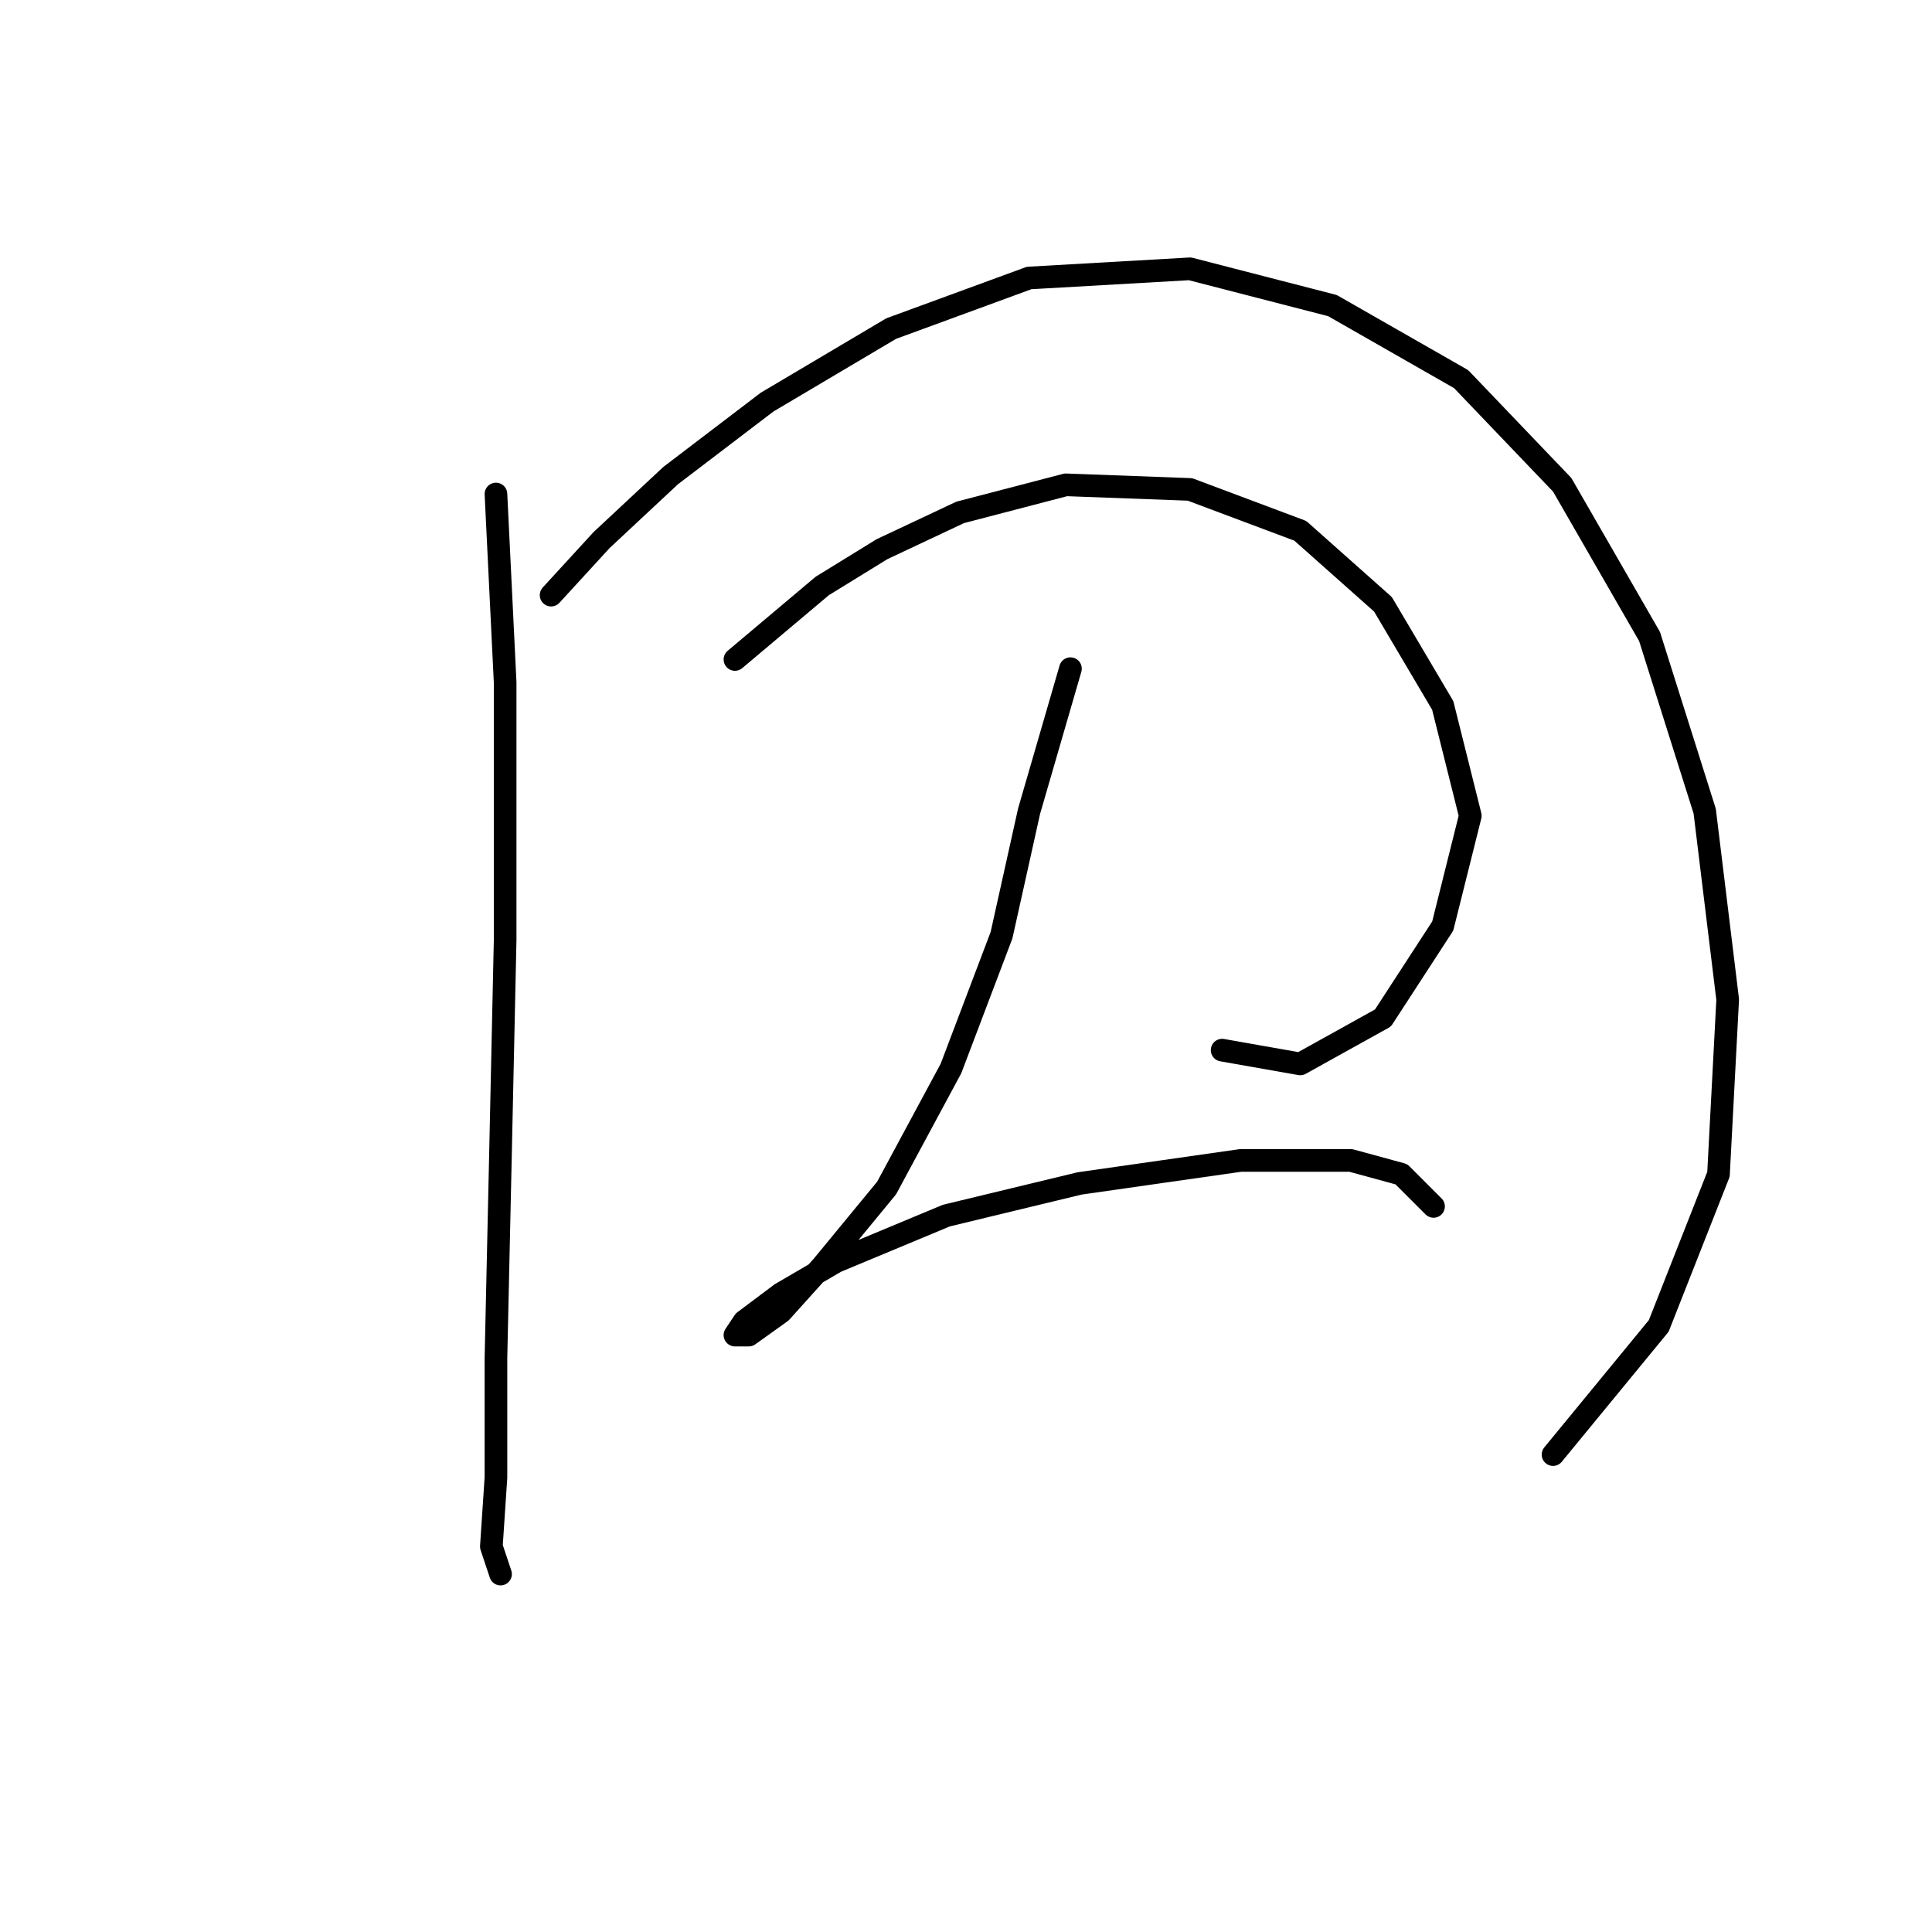 <?xml version="1.0" standalone="no"?>
    <svg width="256" height="256" xmlns="http://www.w3.org/2000/svg" version="1.1">
    <polyline stroke="black" stroke-width="3" stroke-linecap="round" fill="transparent" stroke-linejoin="round" points="65.716 65.46 66.934 90.429 66.934 124.533 66.325 152.547 65.716 179.952 65.716 195.785 65.107 204.92 66.325 208.574 66.325 208.574 " />
        <polyline stroke="black" stroke-width="3" stroke-linecap="round" fill="transparent" stroke-linejoin="round" points="73.024 78.858 79.723 71.55 88.858 63.024 101.647 53.28 118.09 43.536 136.36 36.837 157.675 35.619 176.554 40.491 193.605 50.235 207.003 64.242 218.574 84.339 225.882 107.481 228.927 132.45 227.709 155.592 219.792 175.689 205.785 192.74 205.785 192.74 " />
        <polyline stroke="black" stroke-width="3" stroke-linecap="round" fill="transparent" stroke-linejoin="round" points="97.384 87.384 108.955 77.64 116.872 72.768 127.225 67.896 141.232 64.242 157.675 64.851 172.291 70.332 183.253 80.076 191.169 93.474 194.823 108.09 191.169 122.706 183.253 134.886 172.291 140.976 161.938 139.149 161.938 139.149 " />
        <polyline stroke="black" stroke-width="3" stroke-linecap="round" fill="transparent" stroke-linejoin="round" points="141.841 88.602 136.36 107.481 132.706 123.924 126.007 141.585 117.481 157.419 108.955 167.772 103.474 173.862 99.211 176.907 97.384 176.907 98.602 175.08 103.474 171.426 110.782 167.163 125.398 161.073 143.059 156.81 164.374 153.765 178.99 153.765 185.689 155.592 189.952 159.855 189.952 159.855 " />
        </svg>